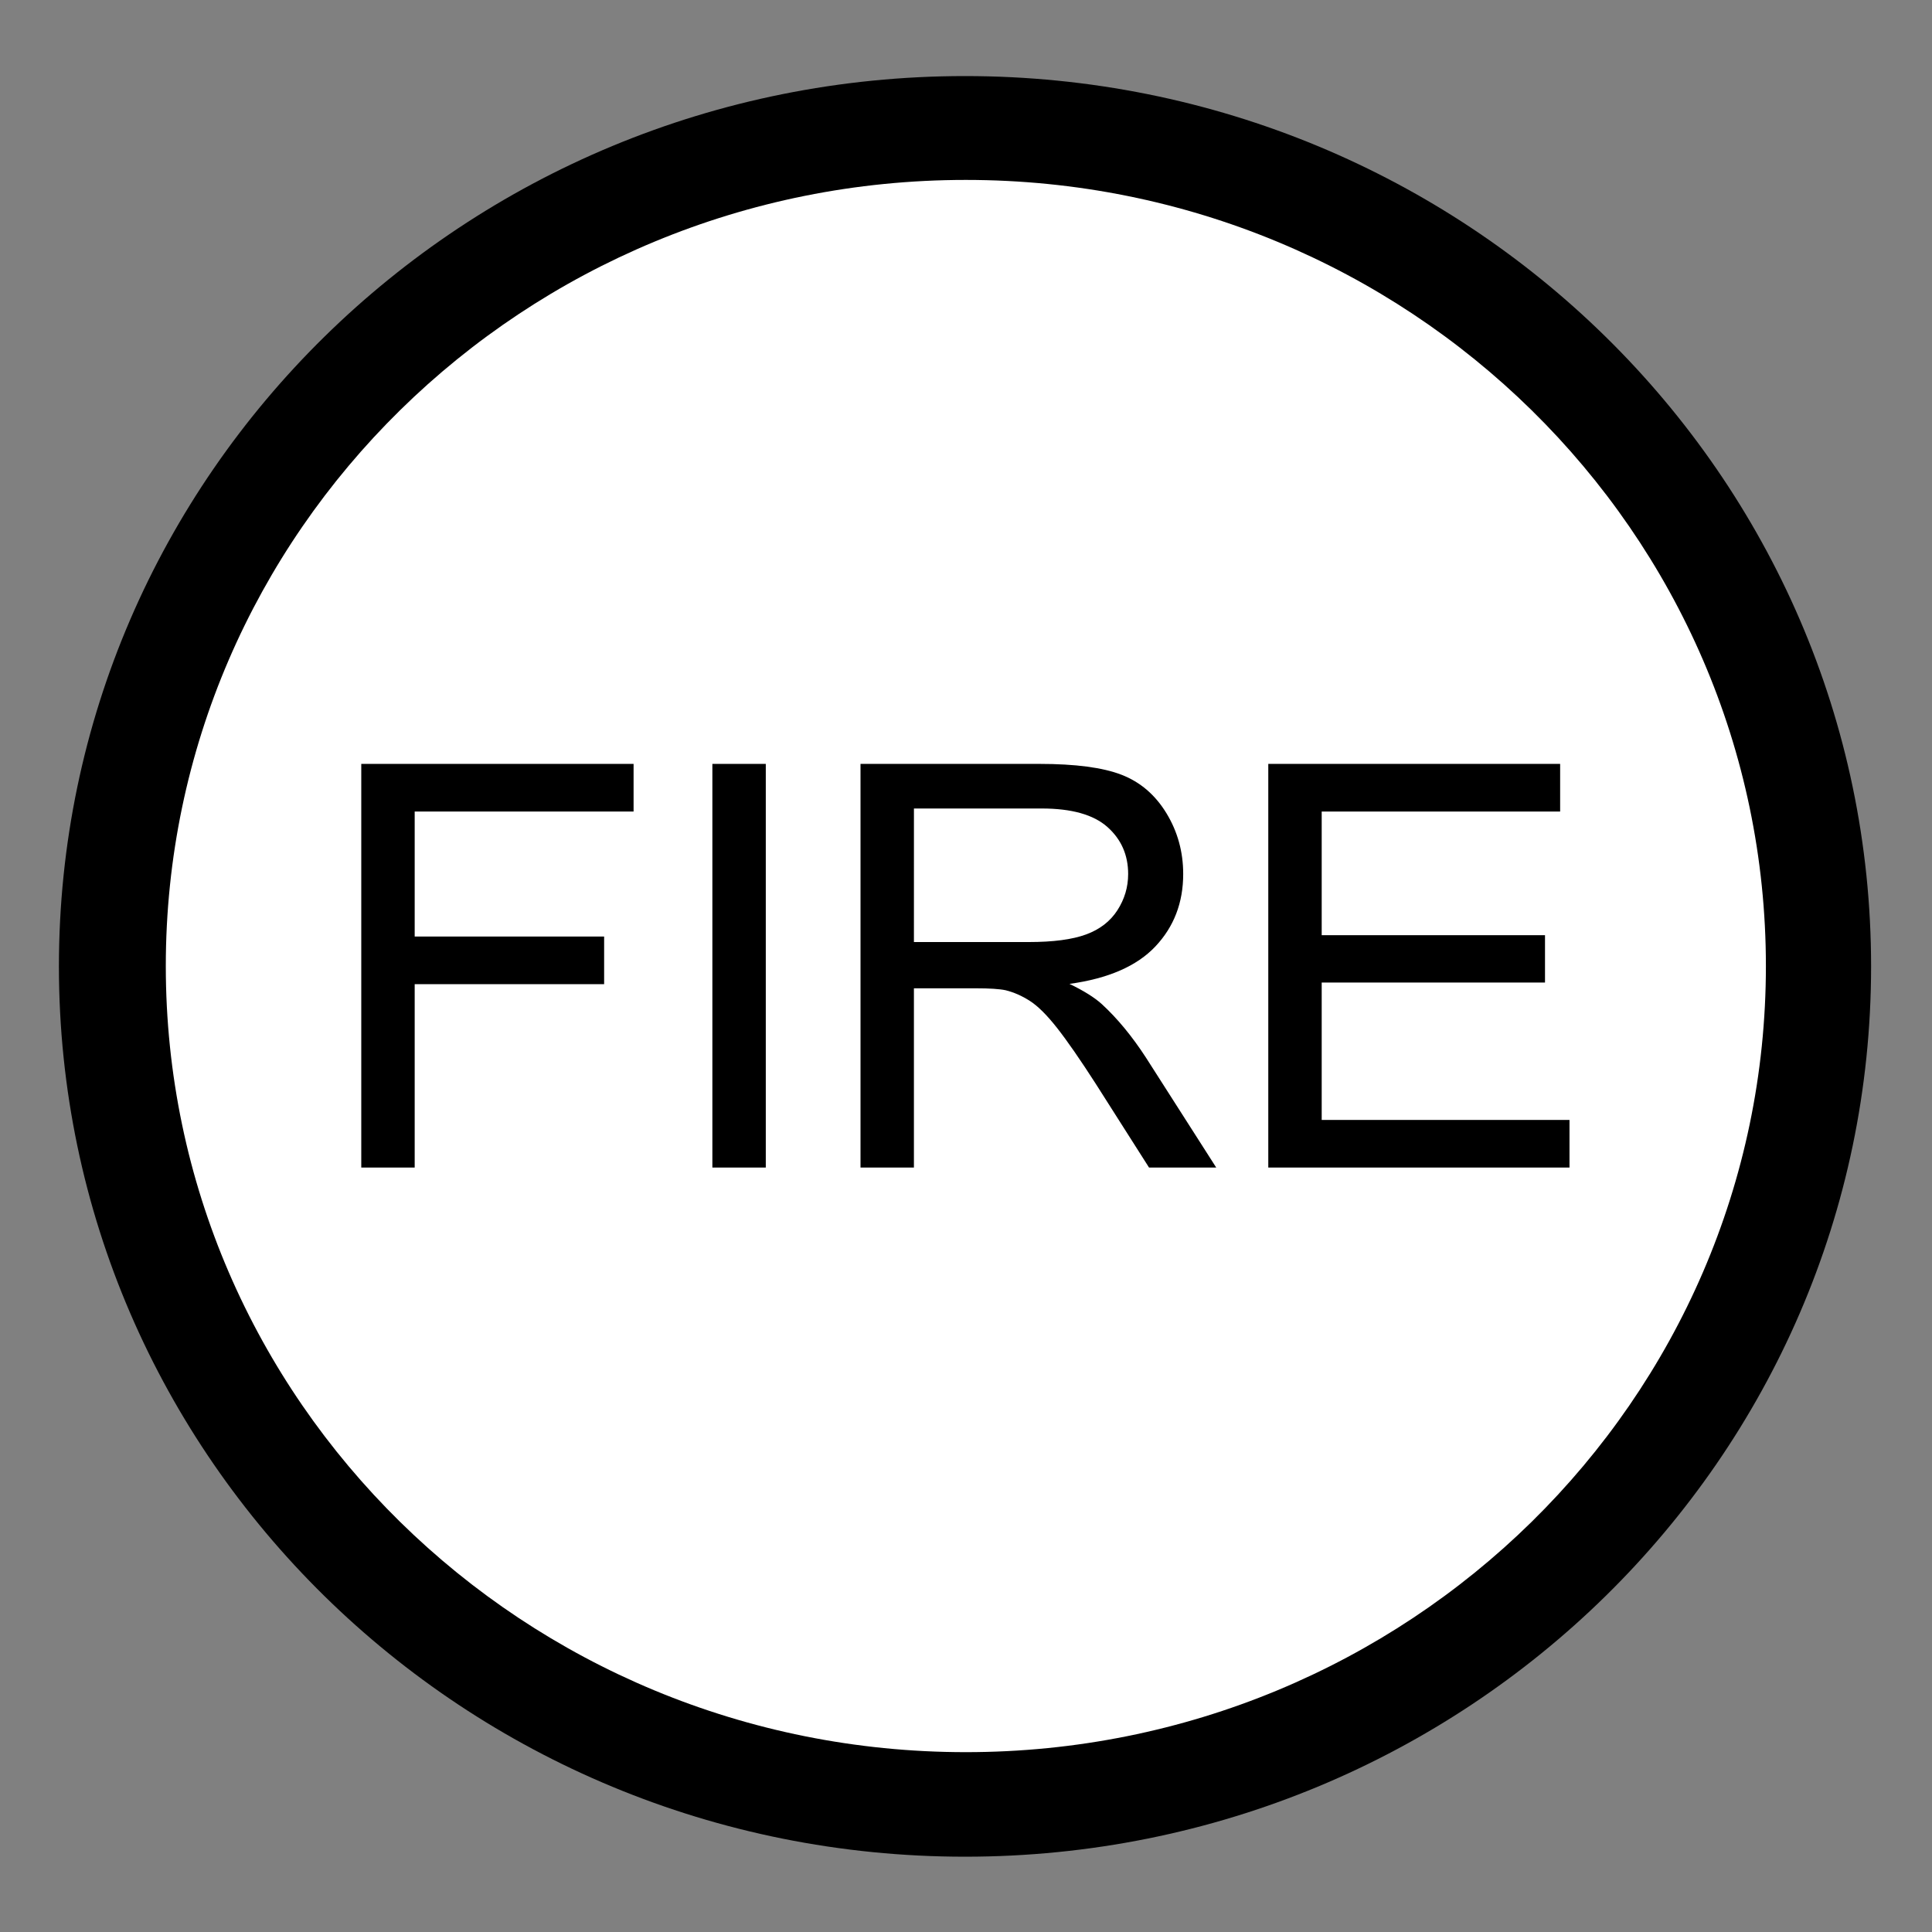 <?xml version="1.0" encoding="UTF-8" standalone="no"?>
<!-- Created with Inkscape (http://www.inkscape.org/) -->
<svg id="svg3262" xmlns:rdf="http://www.w3.org/1999/02/22-rdf-syntax-ns#" xmlns="http://www.w3.org/2000/svg" height="64px" width="64px" version="1.1" xmlns:cc="http://creativecommons.org/ns#" xmlns:dc="http://purl.org/dc/elements/1.1/">
 <rect width="100%" height="100%" fill="#808080" stroke="none"/>

 <g id="layer1">
  <g id="g3311">
   <g id="g7619" fill-rule="nonzero">
    <path id="path7599" d="m-37.636,27.727c0,17.02-14.042,30.818-31.364,30.818s-31.364-13.798-31.364-30.818,14.042-30.818,31.364-30.818,31.364,13.798,31.364,30.818z" transform="matrix(0.957,0,0,0.957,98,5.478)" fill="#000"/>
    <path id="path7599-5" d="m-37.636,27.727c0,17.02-14.042,30.818-31.364,30.818s-31.364-13.798-31.364-30.818,14.042-30.818,31.364-30.818,31.364,13.798,31.364,30.818z" transform="matrix(0.845,0,0,0.845,90.3,8.572)" fill="#FFF"/>
   </g>
   <g id="flowRoot3294" style="letter-spacing:0px;word-spacing:0px;" font-weight="normal" transform="matrix(0.467,0,0,0.467,64.944,47.863)" font-size="40px" font-style="normal" font-family="Sans" line-height="125%" fill="#000">
    <path id="path3303" style="" d="m-113.44-19.671,0-28.633,19.316,0,0,3.379-15.527,0,0,8.867,13.438,0,0,3.379-13.438,0,0,13.008z"/>
    <path id="path3305" style="" d="m-88.535-19.671,0-28.633,3.789,0,0,28.633z"/>
    <path id="path3307" style="" d="m-78.027-19.671,0-28.633,12.695,0c2.552,0,4.492,0.257,5.82,0.771,1.328,0.514,2.389,1.423,3.184,2.725,0.794,1.302,1.191,2.741,1.191,4.316-0,2.031-0.658,3.744-1.973,5.137s-3.346,2.279-6.094,2.656c1.003,0.482,1.764,0.957,2.285,1.426,1.107,1.016,2.155,2.285,3.144,3.809l4.981,7.793h-4.766l-3.789-5.957c-1.107-1.719-2.018-3.034-2.734-3.945-0.716-0.911-1.357-1.55-1.924-1.914-0.566-0.365-1.143-0.618-1.728-0.762-0.43-0.091-1.133-0.137-2.109-0.137h-4.394v12.715zm3.789-15.996,8.145,0c1.732,0,3.086-0.179,4.062-0.537,0.977-0.358,1.719-0.931,2.227-1.719,0.508-0.788,0.762-1.644,0.762-2.568-0-1.354-0.492-2.467-1.475-3.34-0.983-0.872-2.536-1.309-4.658-1.309h-9.062z"/>
    <path id="path3309" style="" d="m-49.102-19.671,0-28.633,20.703,0,0,3.379-16.914,0,0,8.77,15.84,0,0,3.359-15.84,0,0,9.746,17.578,0,0,3.379z"/>
   </g>
  </g>
 </g>
</svg>
